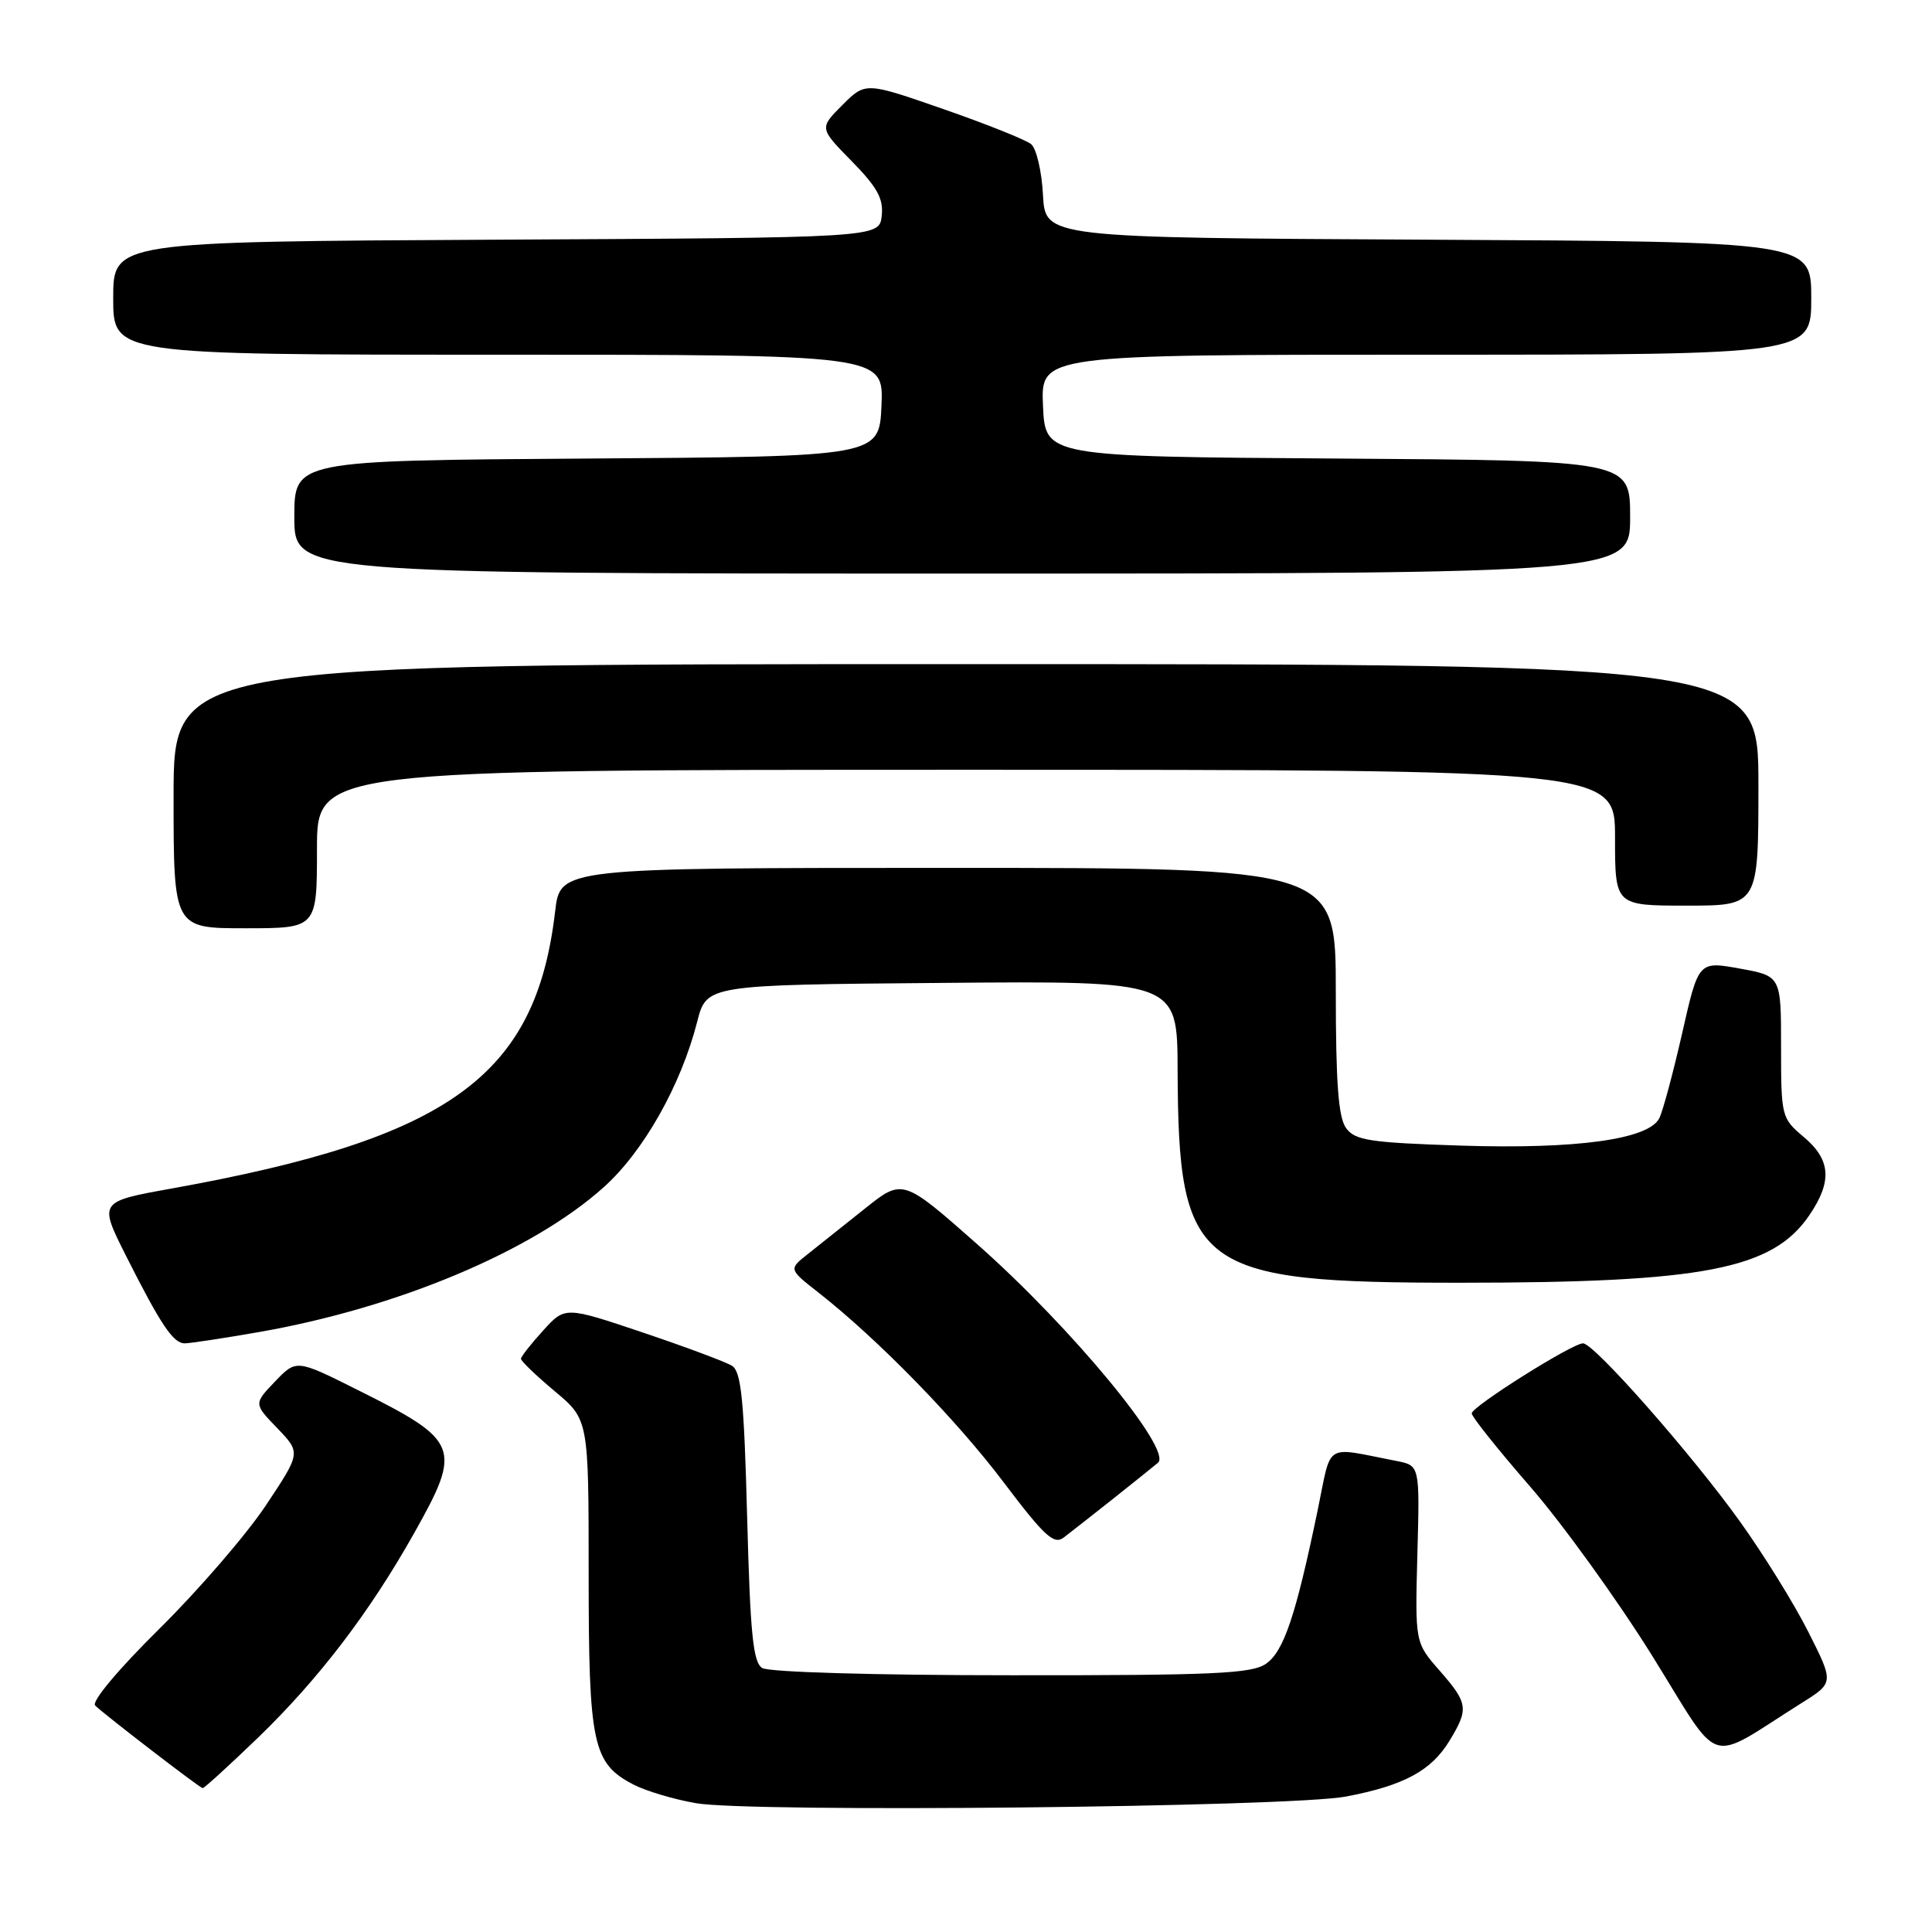<?xml version="1.0" encoding="UTF-8" standalone="no"?>
<!DOCTYPE svg PUBLIC "-//W3C//DTD SVG 1.1//EN" "http://www.w3.org/Graphics/SVG/1.1/DTD/svg11.dtd" >
<svg xmlns="http://www.w3.org/2000/svg" xmlns:xlink="http://www.w3.org/1999/xlink" version="1.1" viewBox="0 0 256 256">
 <g >
 <path fill="currentColor"
d=" M 178.36 238.05 C 185.99 236.60 189.64 234.64 192.04 230.70 C 194.65 226.43 194.54 225.69 190.75 221.36 C 187.50 217.65 187.50 217.65 187.81 205.92 C 188.13 194.19 188.13 194.19 185.06 193.59 C 175.28 191.70 176.51 190.92 174.58 200.20 C 171.69 214.10 170.11 218.81 167.76 220.45 C 165.88 221.77 160.87 222.00 134.03 221.98 C 115.97 221.98 101.86 221.57 101.00 221.02 C 99.78 220.26 99.41 216.48 99.00 201.00 C 98.59 185.51 98.22 181.75 97.00 180.98 C 96.17 180.46 90.86 178.48 85.19 176.57 C 74.88 173.10 74.88 173.10 71.97 176.30 C 70.37 178.06 69.05 179.74 69.03 180.04 C 69.01 180.33 71.03 182.27 73.50 184.34 C 78.00 188.10 78.00 188.10 78.00 208.60 C 78.00 231.20 78.53 233.67 83.97 236.48 C 85.59 237.32 89.29 238.42 92.20 238.93 C 99.41 240.20 170.93 239.47 178.36 238.05 Z  M 34.19 230.25 C 42.22 222.49 48.97 213.66 54.87 203.16 C 61.26 191.80 60.91 190.92 47.38 184.17 C 39.27 180.11 39.27 180.11 36.44 183.06 C 33.62 186.01 33.62 186.01 36.75 189.25 C 39.87 192.50 39.87 192.50 35.21 199.50 C 32.64 203.35 26.31 210.69 21.13 215.81 C 15.67 221.20 12.09 225.48 12.61 225.99 C 13.83 227.19 26.42 236.87 26.85 236.94 C 27.04 236.97 30.34 233.96 34.19 230.25 Z  M 238.75 225.64 C 243.01 222.97 243.01 222.97 239.61 216.23 C 237.75 212.53 233.65 205.92 230.51 201.55 C 224.08 192.59 211.22 178.00 209.76 178.00 C 208.32 178.00 195.02 186.38 195.01 187.28 C 195.00 187.71 198.49 192.08 202.75 196.98 C 207.01 201.88 214.28 211.95 218.90 219.36 C 228.31 234.48 225.90 233.72 238.75 225.64 Z  M 147.50 198.59 C 150.25 196.41 152.92 194.26 153.44 193.82 C 155.40 192.15 141.95 175.89 129.56 164.93 C 119.61 156.14 119.61 156.14 114.56 160.18 C 111.78 162.40 108.38 165.11 107.00 166.20 C 104.50 168.18 104.50 168.18 108.50 171.31 C 116.33 177.46 126.71 188.09 133.01 196.44 C 138.39 203.56 139.65 204.72 140.95 203.73 C 141.80 203.08 144.75 200.77 147.50 198.59 Z  M 34.29 176.51 C 52.67 173.30 70.58 165.78 80.01 157.30 C 85.29 152.56 90.24 143.78 92.38 135.39 C 93.63 130.50 93.63 130.50 124.82 130.24 C 156.00 129.97 156.00 129.97 156.04 141.74 C 156.14 168.23 158.44 169.97 193.50 169.97 C 225.74 169.96 234.87 168.20 239.75 161.02 C 242.80 156.53 242.60 153.68 239.00 150.65 C 236.06 148.18 236.00 147.95 236.00 138.73 C 236.00 129.33 236.00 129.33 230.53 128.34 C 225.06 127.35 225.06 127.35 222.89 136.93 C 221.69 142.19 220.33 147.26 219.86 148.18 C 218.44 150.97 208.92 152.29 193.63 151.80 C 181.52 151.41 179.56 151.11 178.37 149.49 C 177.34 148.09 177.00 143.52 177.00 131.31 C 177.00 115.00 177.00 115.00 125.62 115.00 C 74.23 115.00 74.23 115.00 73.56 120.75 C 71.01 142.60 59.62 150.84 22.77 157.48 C 13.09 159.22 13.09 159.22 16.67 166.35 C 21.32 175.57 22.95 178.00 24.48 178.00 C 25.17 178.00 29.59 177.33 34.29 176.51 Z  M 42.00 112.50 C 42.00 102.00 42.00 102.00 128.00 102.00 C 214.00 102.00 214.00 102.00 214.00 111.00 C 214.00 120.00 214.00 120.00 223.50 120.00 C 233.00 120.00 233.00 120.00 233.00 104.00 C 233.00 88.00 233.00 88.00 128.00 88.00 C 23.00 88.00 23.00 88.00 23.00 105.50 C 23.00 123.00 23.00 123.00 32.50 123.00 C 42.00 123.00 42.00 123.00 42.00 112.50 Z  M 216.00 68.51 C 216.00 61.02 216.00 61.02 177.25 60.76 C 138.50 60.50 138.50 60.50 138.20 53.75 C 137.91 47.00 137.91 47.00 188.95 47.00 C 240.00 47.00 240.00 47.00 240.00 39.51 C 240.00 32.02 240.00 32.02 189.25 31.76 C 138.50 31.50 138.50 31.50 138.20 25.83 C 138.04 22.72 137.33 19.69 136.64 19.11 C 135.94 18.53 130.71 16.44 125.02 14.46 C 114.68 10.86 114.68 10.86 111.62 13.92 C 108.56 16.98 108.56 16.98 112.86 21.36 C 116.26 24.83 117.09 26.34 116.83 28.62 C 116.50 31.50 116.50 31.50 65.75 31.76 C 15.00 32.02 15.00 32.02 15.00 39.51 C 15.00 47.00 15.00 47.00 66.05 47.00 C 117.09 47.00 117.09 47.00 116.80 53.75 C 116.50 60.50 116.50 60.50 77.75 60.76 C 39.00 61.02 39.00 61.02 39.00 68.51 C 39.00 76.00 39.00 76.00 127.50 76.00 C 216.00 76.00 216.00 76.00 216.00 68.51 Z "/>
</g>
</svg>